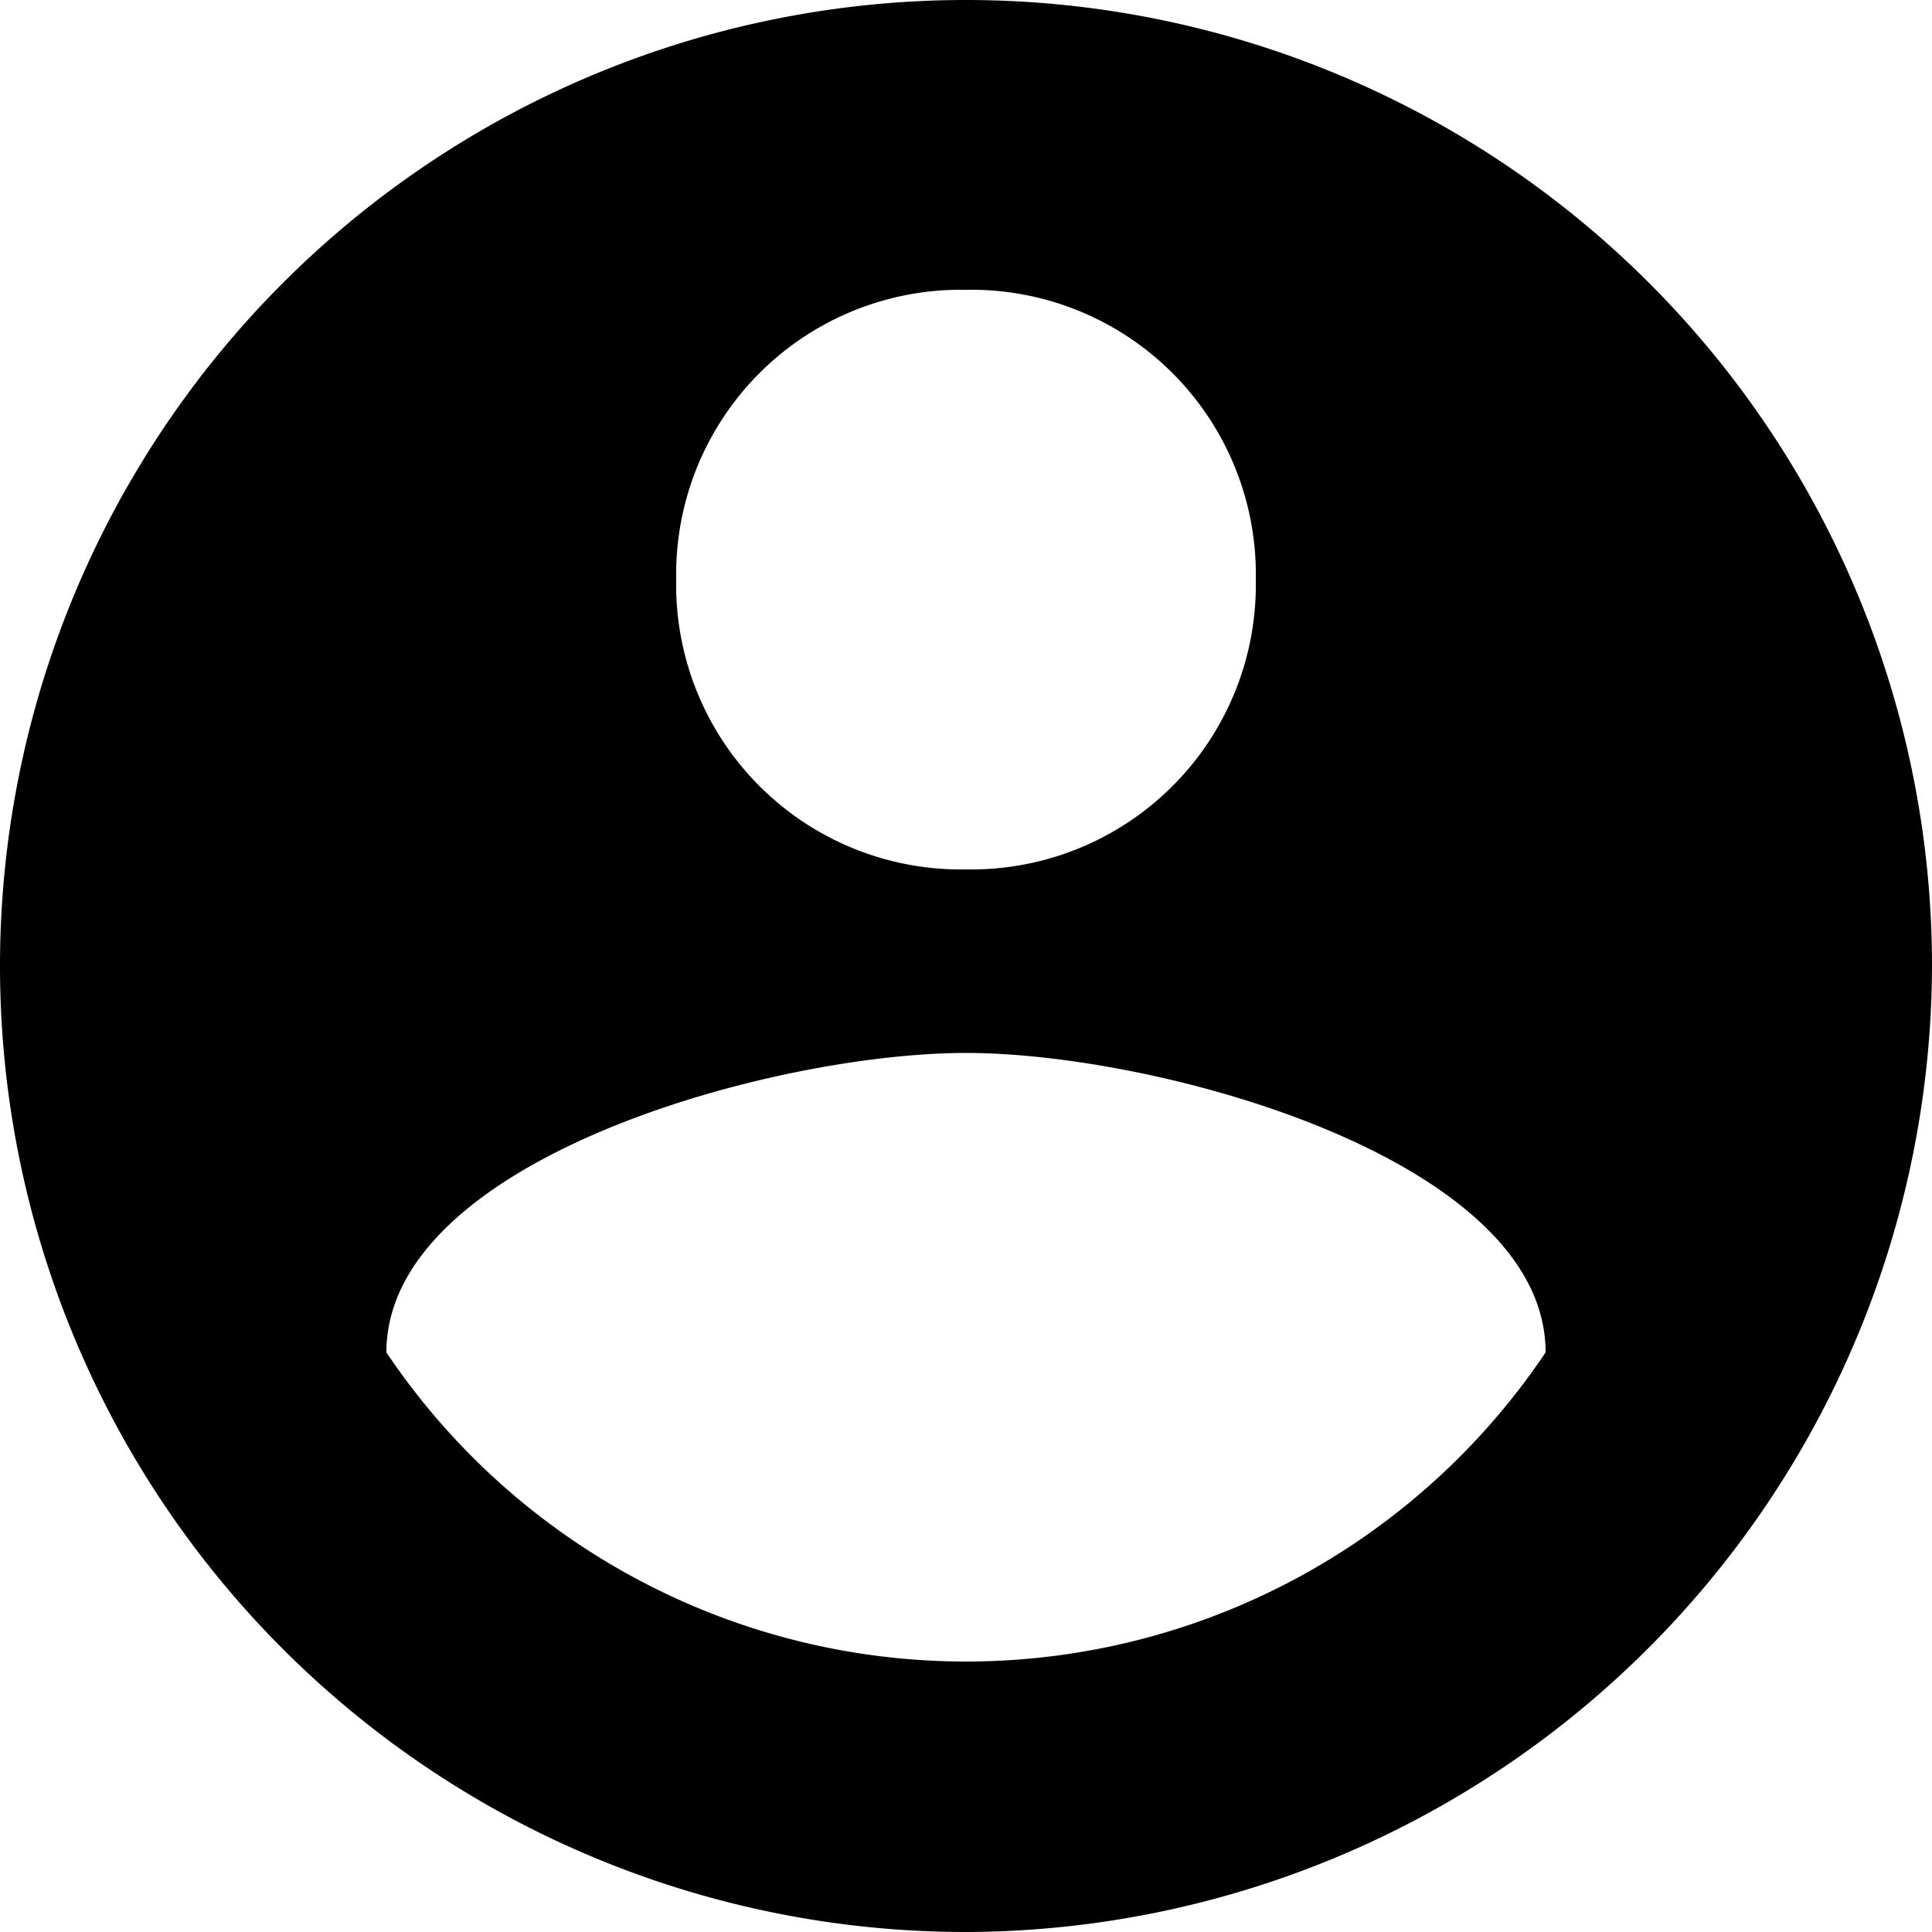 <svg xmlns="http://www.w3.org/2000/svg" width="20" height="20" viewBox="0 0 20 20">
  <defs>
    <style>
      .cls-1 {
        fill-rule: evenodd;
      }
    </style>
  </defs>
  <path id="account-circle_1" data-name="account-circle 1" class="cls-1" d="M10,20A10,10,0,1,1,20,10,10.029,10.029,0,0,1,10,20ZM10,3A2.946,2.946,0,0,0,7,6a2.946,2.946,0,0,0,3,3,2.946,2.946,0,0,0,3-3A2.946,2.946,0,0,0,10,3Zm0,7.9C8,10.9,4,12,4,14a7.225,7.225,0,0,0,12,0C16,12,12,10.9,10,10.9Z"/>
</svg>
